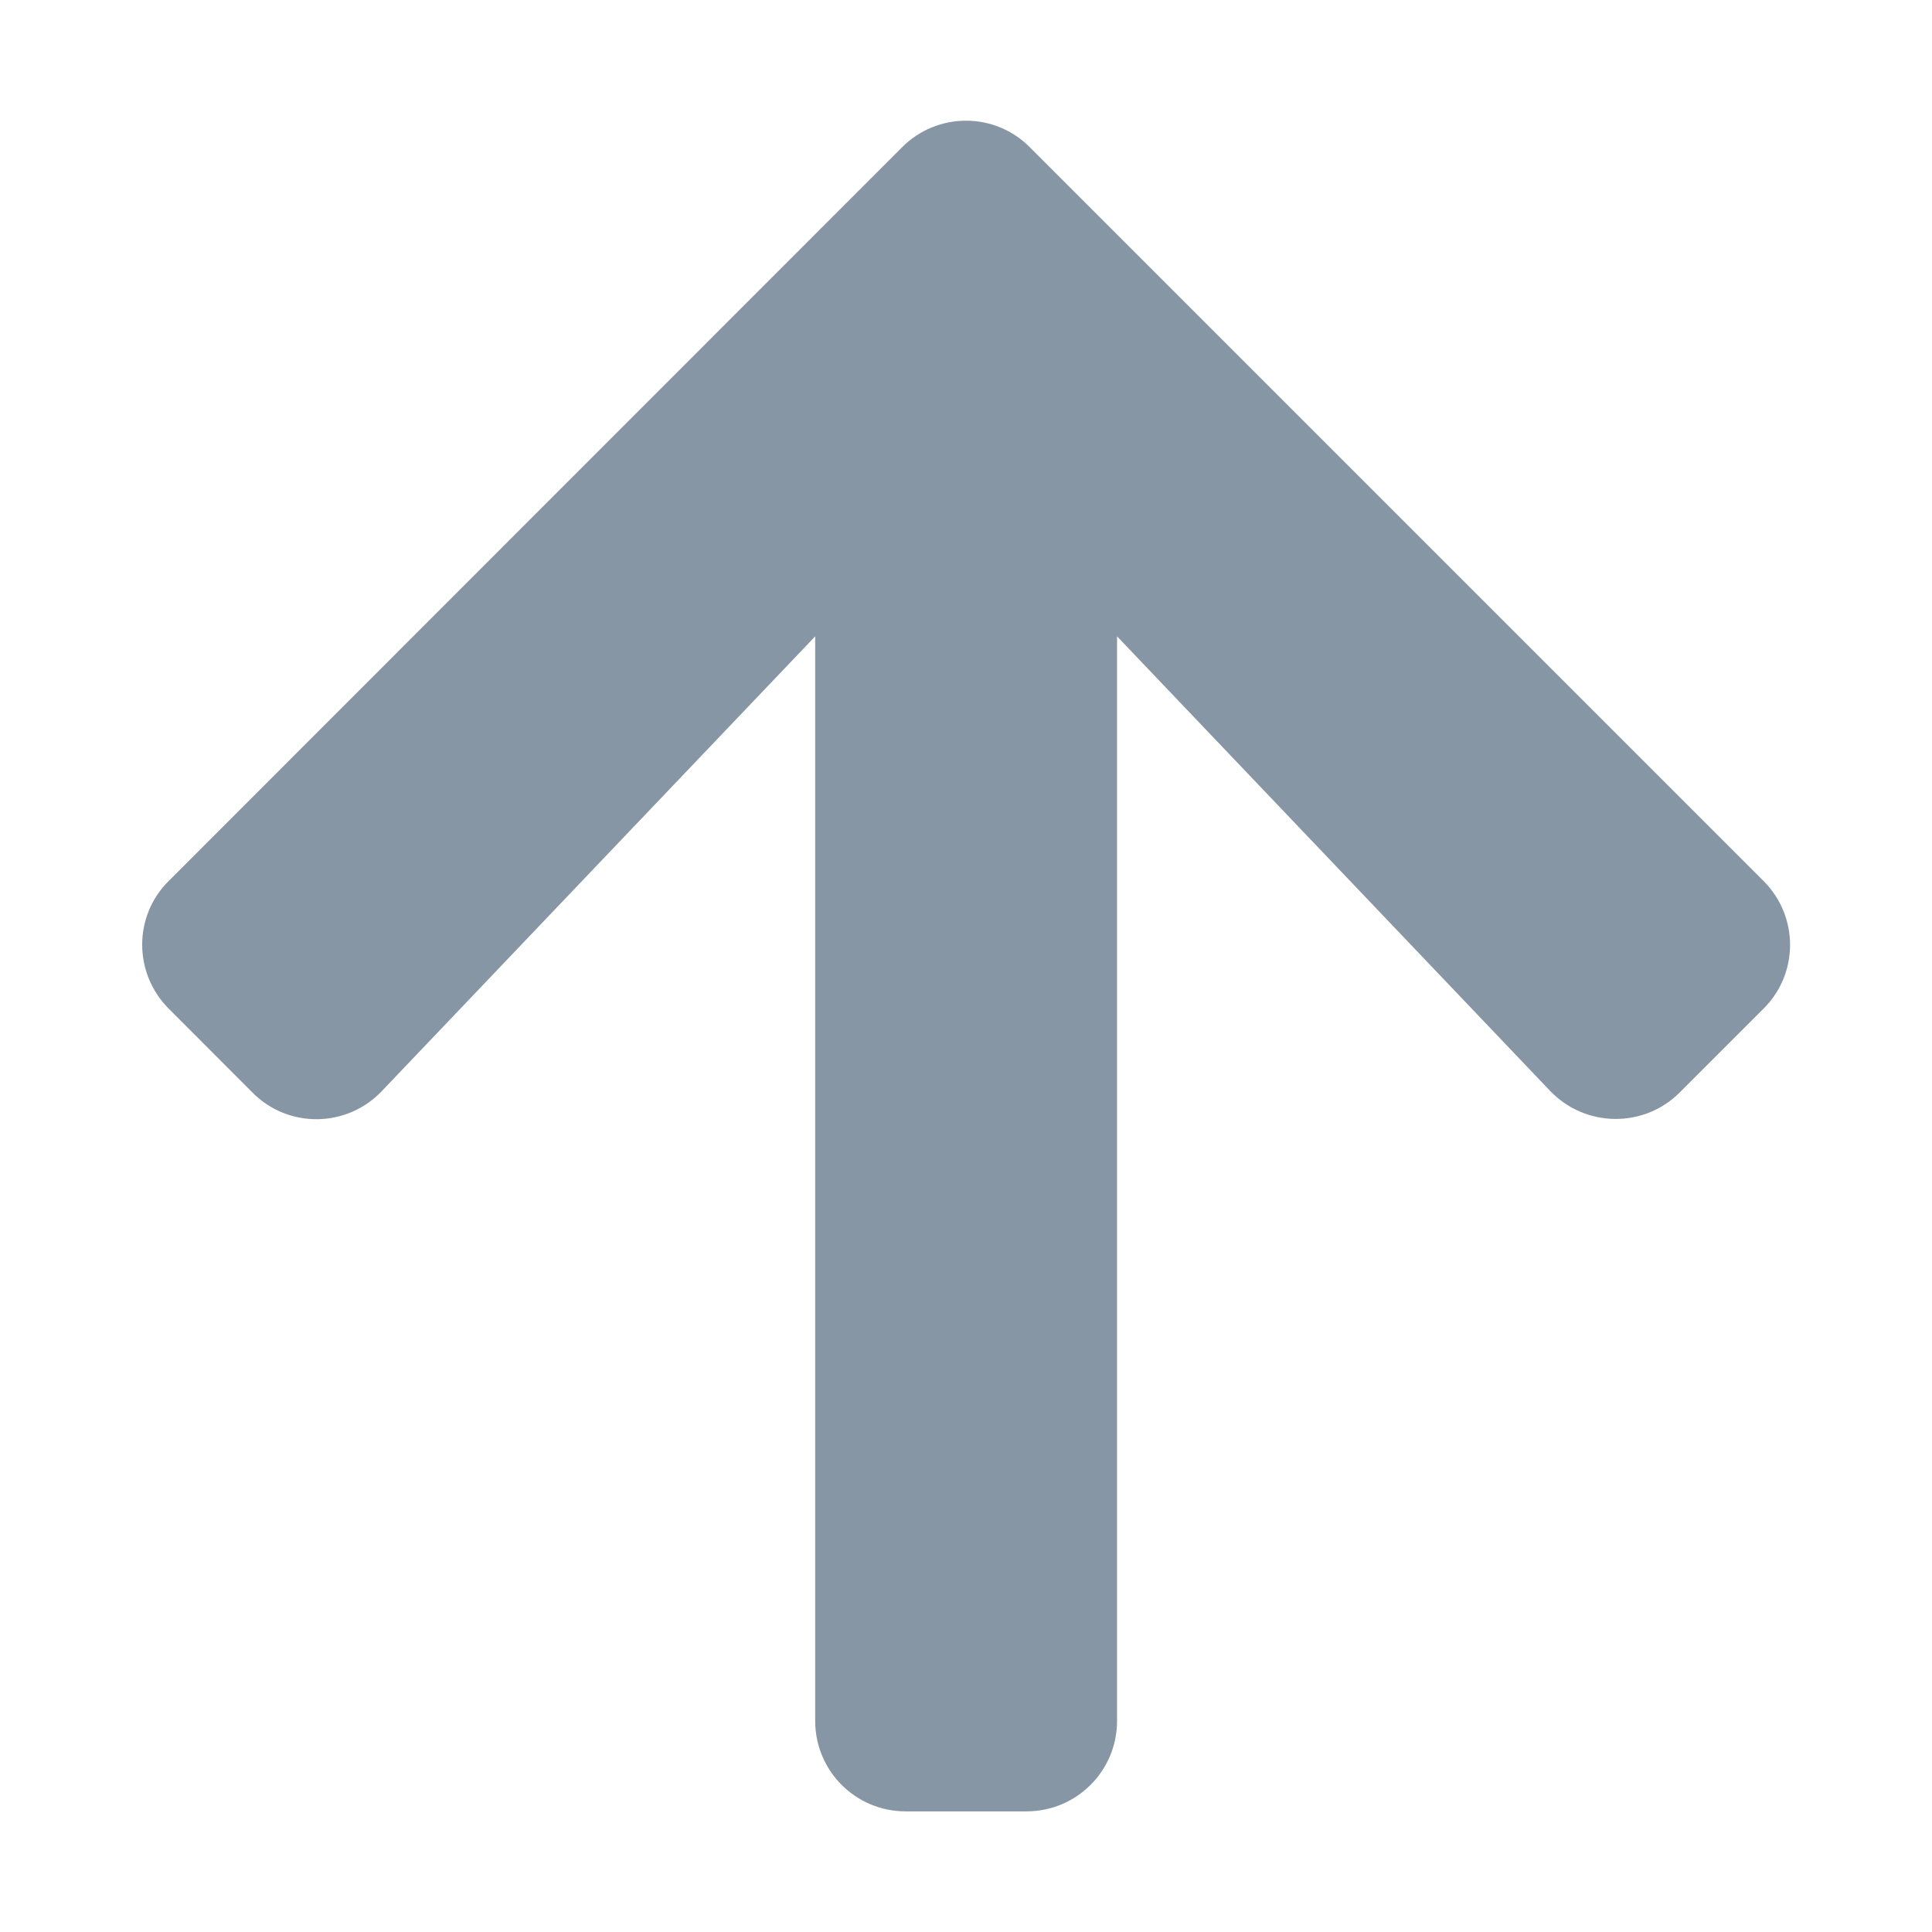 <svg width="16" height="16" viewBox="0 0 16 16" fill="none" xmlns="http://www.w3.org/2000/svg">
<path d="M2.091 9.048L1.398 8.354C1.104 8.06 1.104 7.585 1.398 7.295L7.47 1.22C7.763 0.926 8.238 0.926 8.529 1.22L14.604 7.295C14.898 7.588 14.898 8.063 14.604 8.354L13.91 9.048C13.613 9.345 13.129 9.338 12.838 9.035L9.251 5.27L9.251 14.251C9.251 14.666 8.916 15.001 8.501 15.001L7.501 15.001C7.085 15.001 6.751 14.666 6.751 14.251L6.751 5.27L3.163 9.035C2.873 9.341 2.388 9.348 2.091 9.048Z" fill="#8796A4"/>
</svg>
